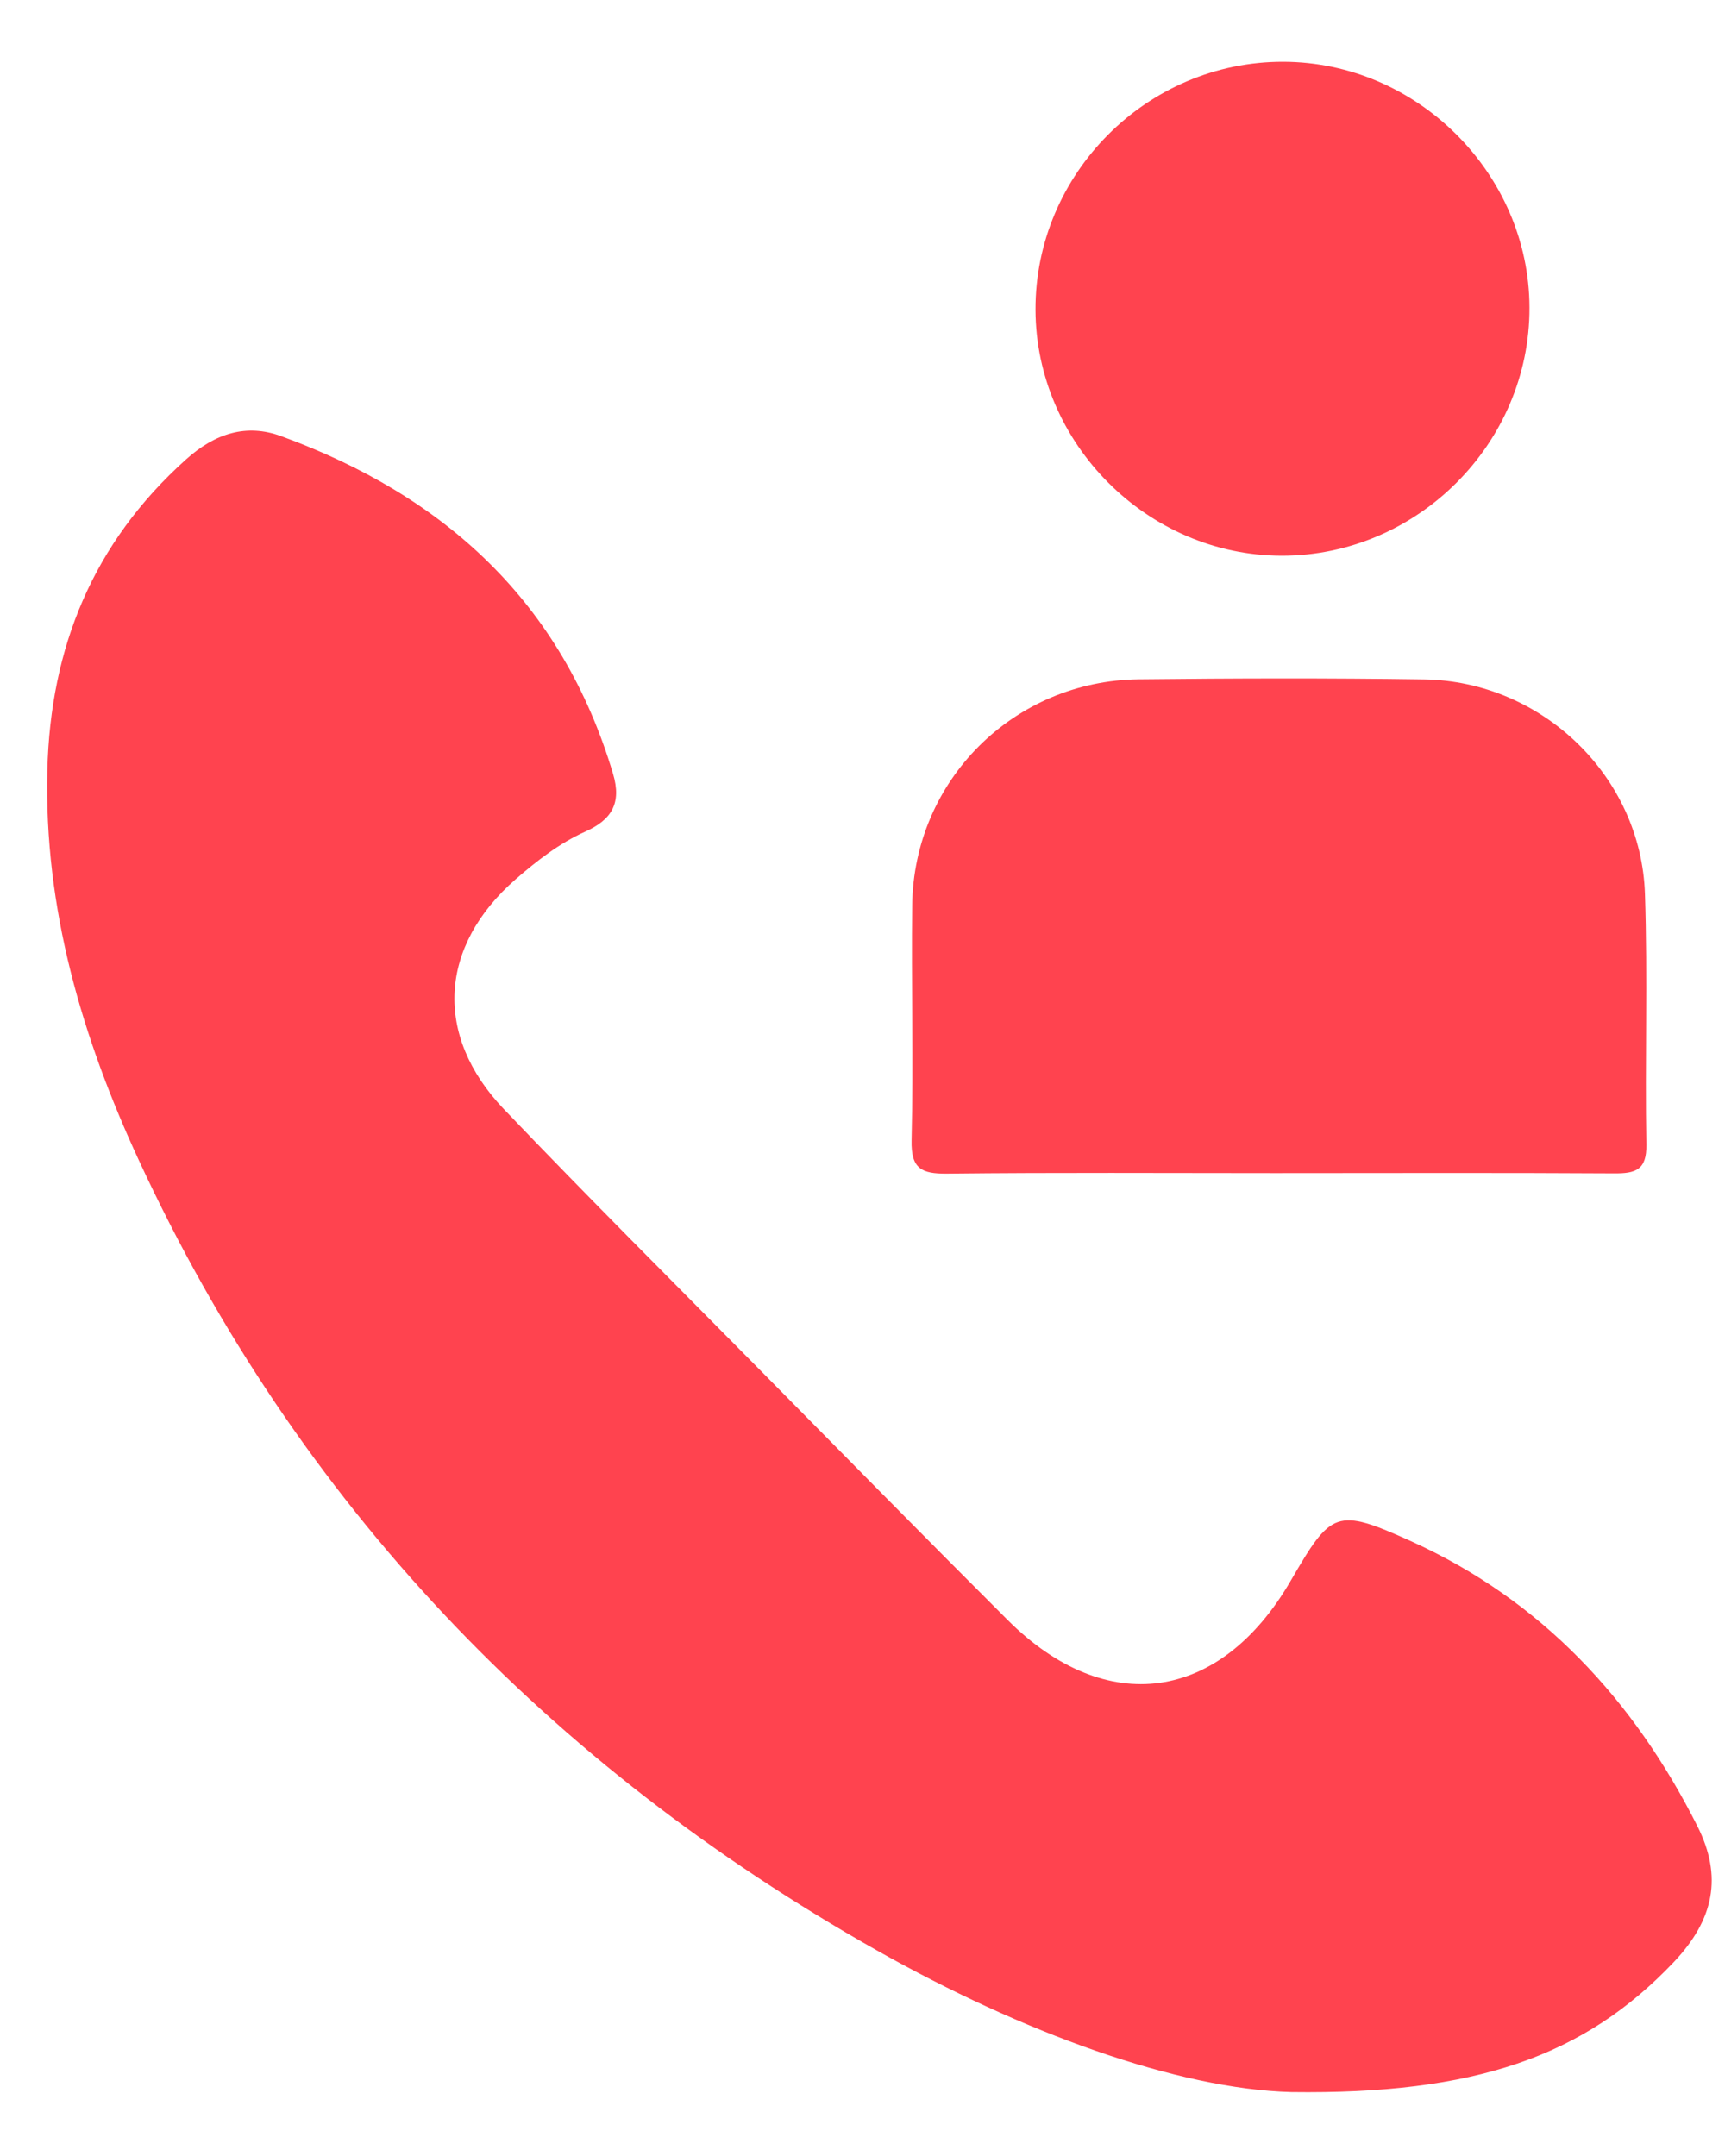 <?xml version="1.0" encoding="UTF-8"?>
<svg width="20px" height="25px" viewBox="0 0 20 25" version="1.1" xmlns="http://www.w3.org/2000/svg" xmlns:xlink="http://www.w3.org/1999/xlink">
    <!-- Generator: sketchtool 51.2 (57519) - http://www.bohemiancoding.com/sketch -->
    <title>FBFDC72A-FD6C-4C0B-9639-CFCA8E76659B</title>
    <desc>Created with sketchtool.</desc>
    <defs></defs>
    <g id="Updated" stroke="none" stroke-width="1" fill="none" fill-rule="evenodd">
        <g id="02-Communication" transform="translate(-30, -168)" fill="#FF434F">
            <g id="Individual-Calls" transform="translate(30, 168)">
                <path d="M14.971,24.259 C17.094,24.287 18.364,23.849 19.403,22.755 C19.877,22.256 19.972,21.757 19.681,21.177 C18.942,19.709 17.873,18.556 16.36,17.871 C15.49,17.478 15.436,17.518 14.964,18.331 C14.147,19.739 12.825,19.925 11.682,18.784 C10.722,17.825 9.771,16.858 8.818,15.892 C7.823,14.884 6.819,13.885 5.842,12.861 C5.025,12.005 5.091,10.971 5.978,10.196 C6.225,9.981 6.485,9.778 6.786,9.643 C7.089,9.507 7.211,9.316 7.107,8.97 C6.514,6.984 5.156,5.75 3.259,5.057 C2.86,4.911 2.497,5.021 2.156,5.328 C1.078,6.296 0.584,7.509 0.549,8.931 C0.509,10.532 0.95,12.03 1.612,13.459 C3.458,17.443 6.36,20.465 10.165,22.615 C11.85,23.567 13.652,24.223 14.971,24.259" id="Fill-1"></path>
                <path d="M14.78,13.603 C13.513,13.603 12.247,13.595 10.981,13.609 C10.685,13.612 10.561,13.553 10.569,13.222 C10.591,12.314 10.565,11.405 10.576,10.496 C10.594,9.049 11.753,7.893 13.204,7.877 C14.306,7.865 15.409,7.862 16.511,7.878 C17.88,7.898 19.028,9.005 19.072,10.366 C19.104,11.334 19.071,12.303 19.088,13.271 C19.094,13.568 18.962,13.608 18.713,13.606 C17.402,13.598 16.091,13.603 14.78,13.603" id="Fill-4"></path>
                <path d="M14.878,0.716 C16.431,0.719 17.729,2.014 17.733,3.566 C17.738,5.14 16.434,6.446 14.859,6.444 C13.307,6.441 12.01,5.145 12.006,3.592 C12.001,2.014 13.3,0.713 14.878,0.716" id="Fill-9"></path>
            </g>
        </g>
    </g>
</svg>
